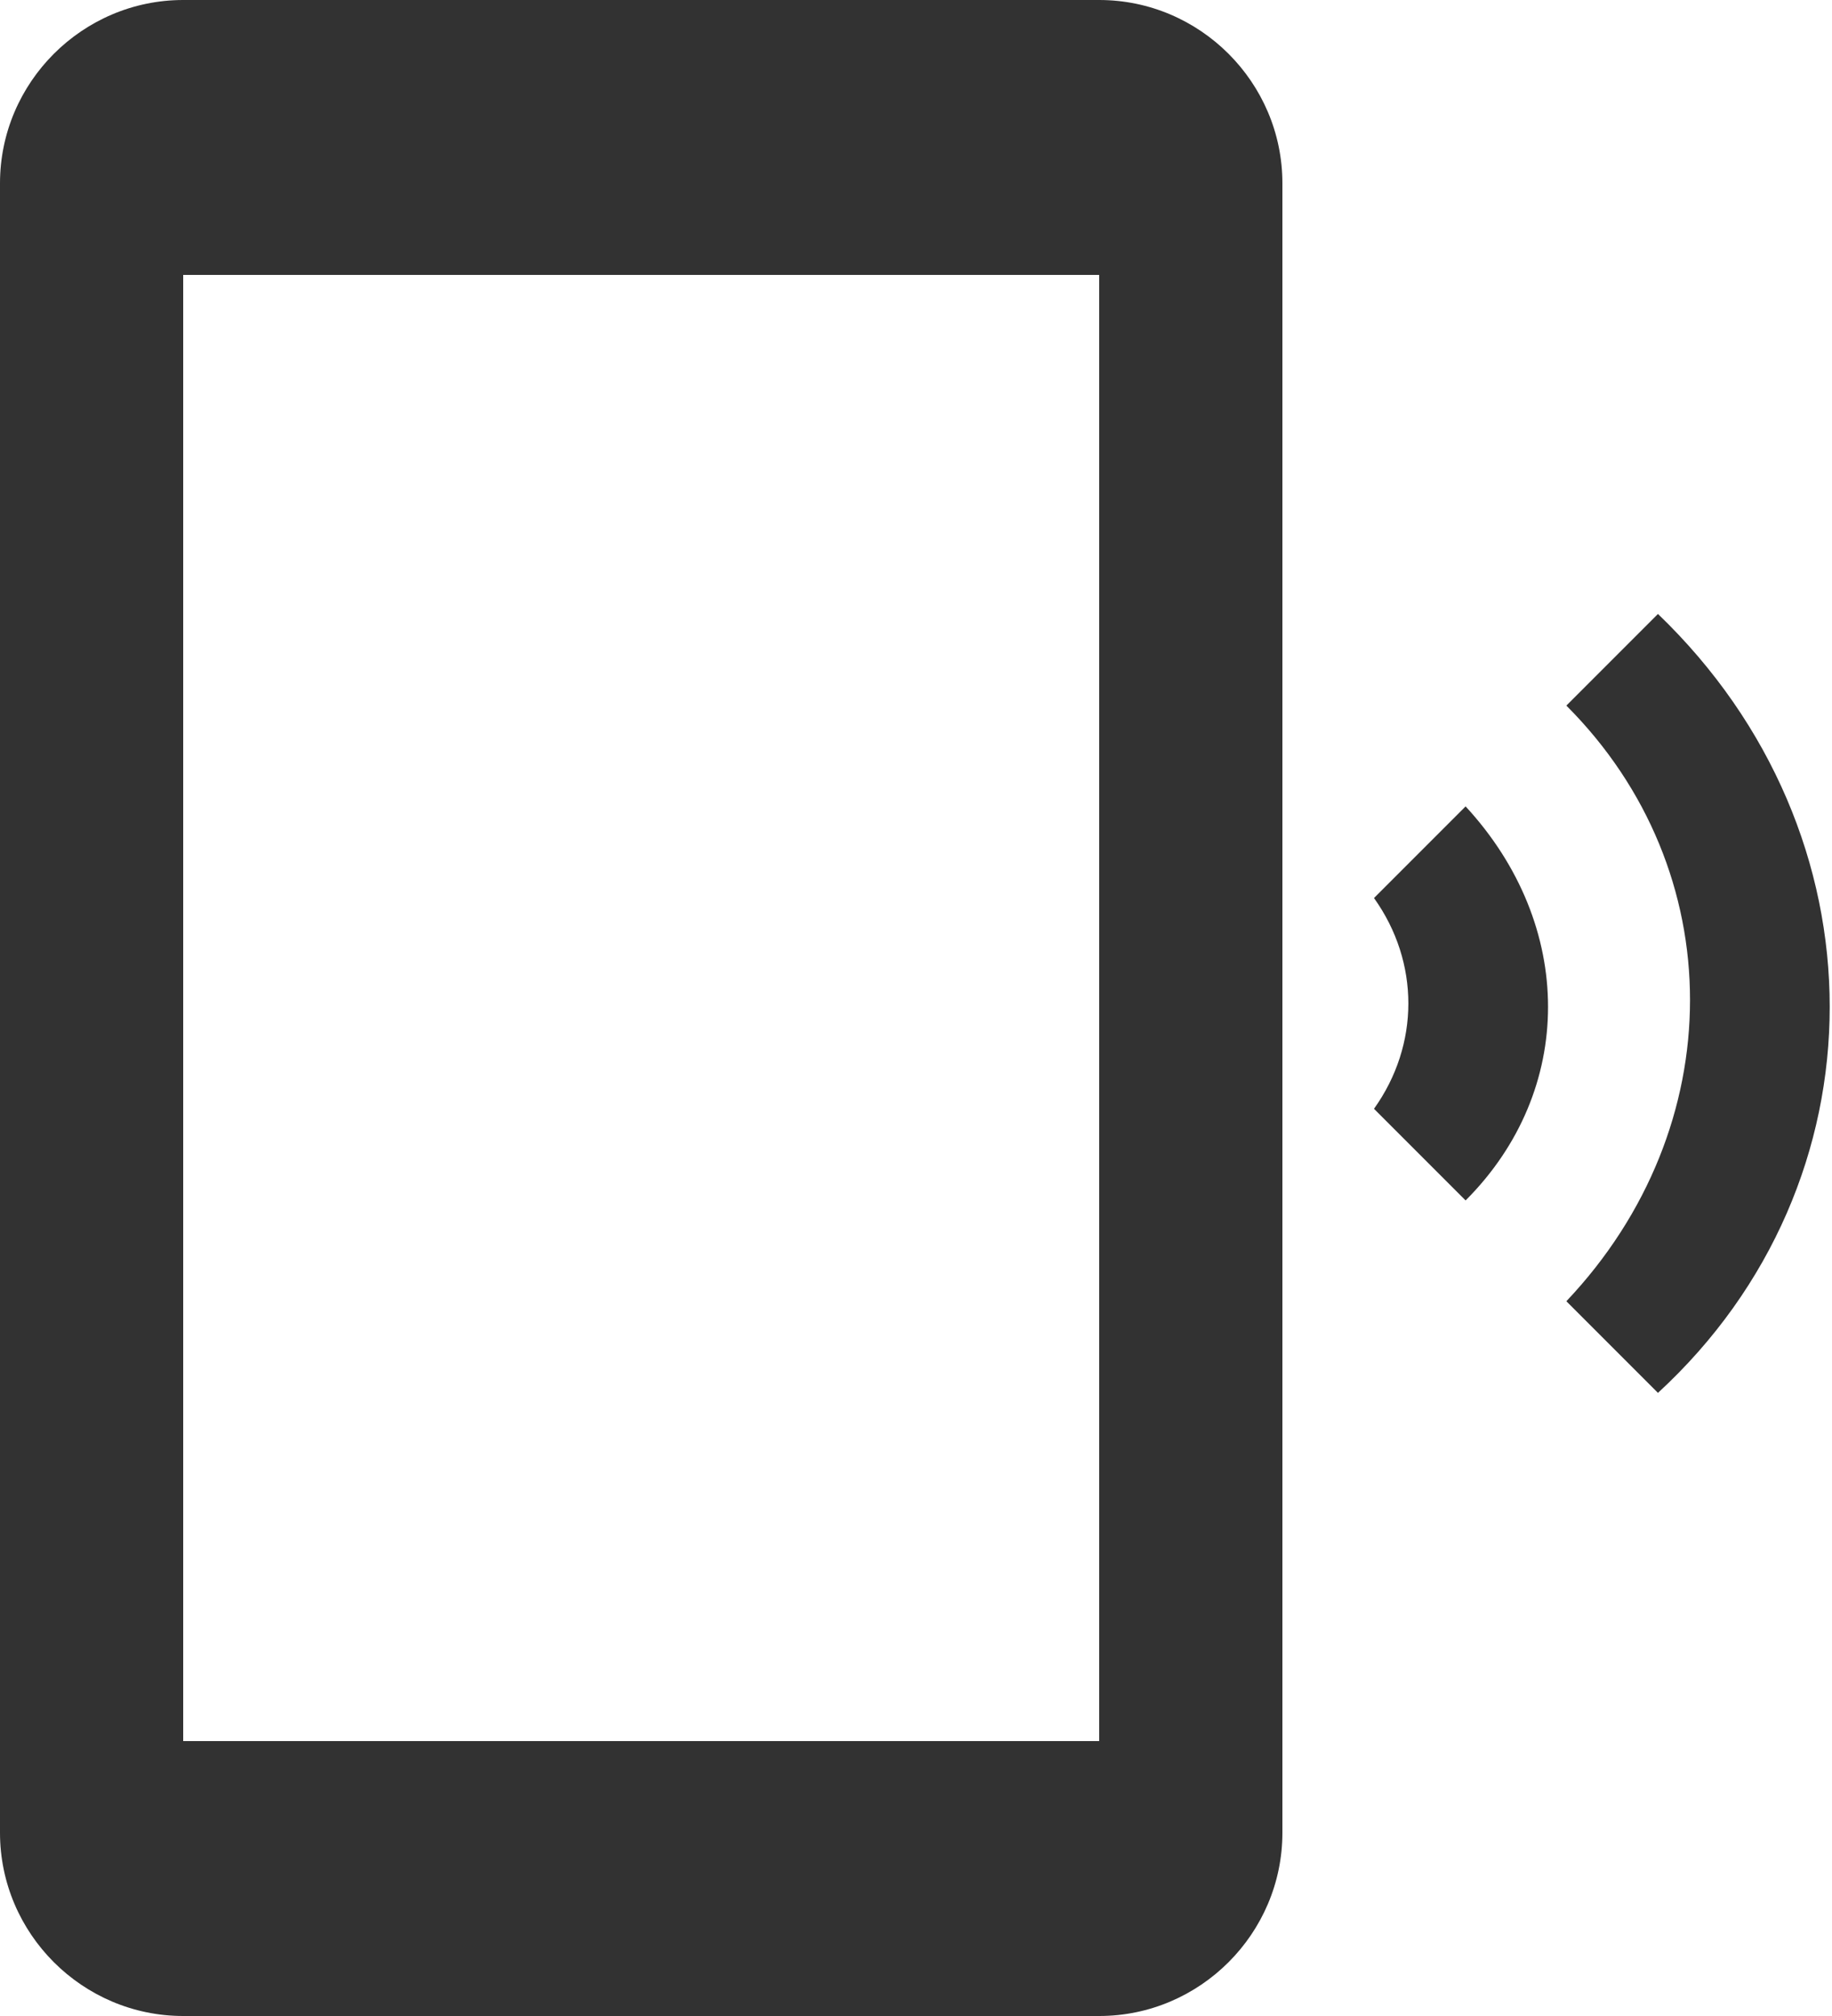 <svg width="20" height="22" viewBox="0 0 20 22" fill="none" xmlns="http://www.w3.org/2000/svg">
<path d="M18.1 6.7L17.1 7.7C18.9 9.5 18.9 12.3 17.1 14.2L18.1 15.2C20.6 12.9 20.6 9.1 18.1 6.7ZM16 8.8L15 9.8C15.5 10.5 15.5 11.4 15 12.1L16 13.1C17.2 11.9 17.2 10.1 16 8.8ZM12 0H2C0.9 0 0 0.9 0 2V20C0 21.1 0.9 22 2 22H12C13.1 22 14 21.1 14 20V2C14 0.9 13.1 0 12 0ZM12 19H2V3H12V19Z" fill="#323232"/>
</svg>
